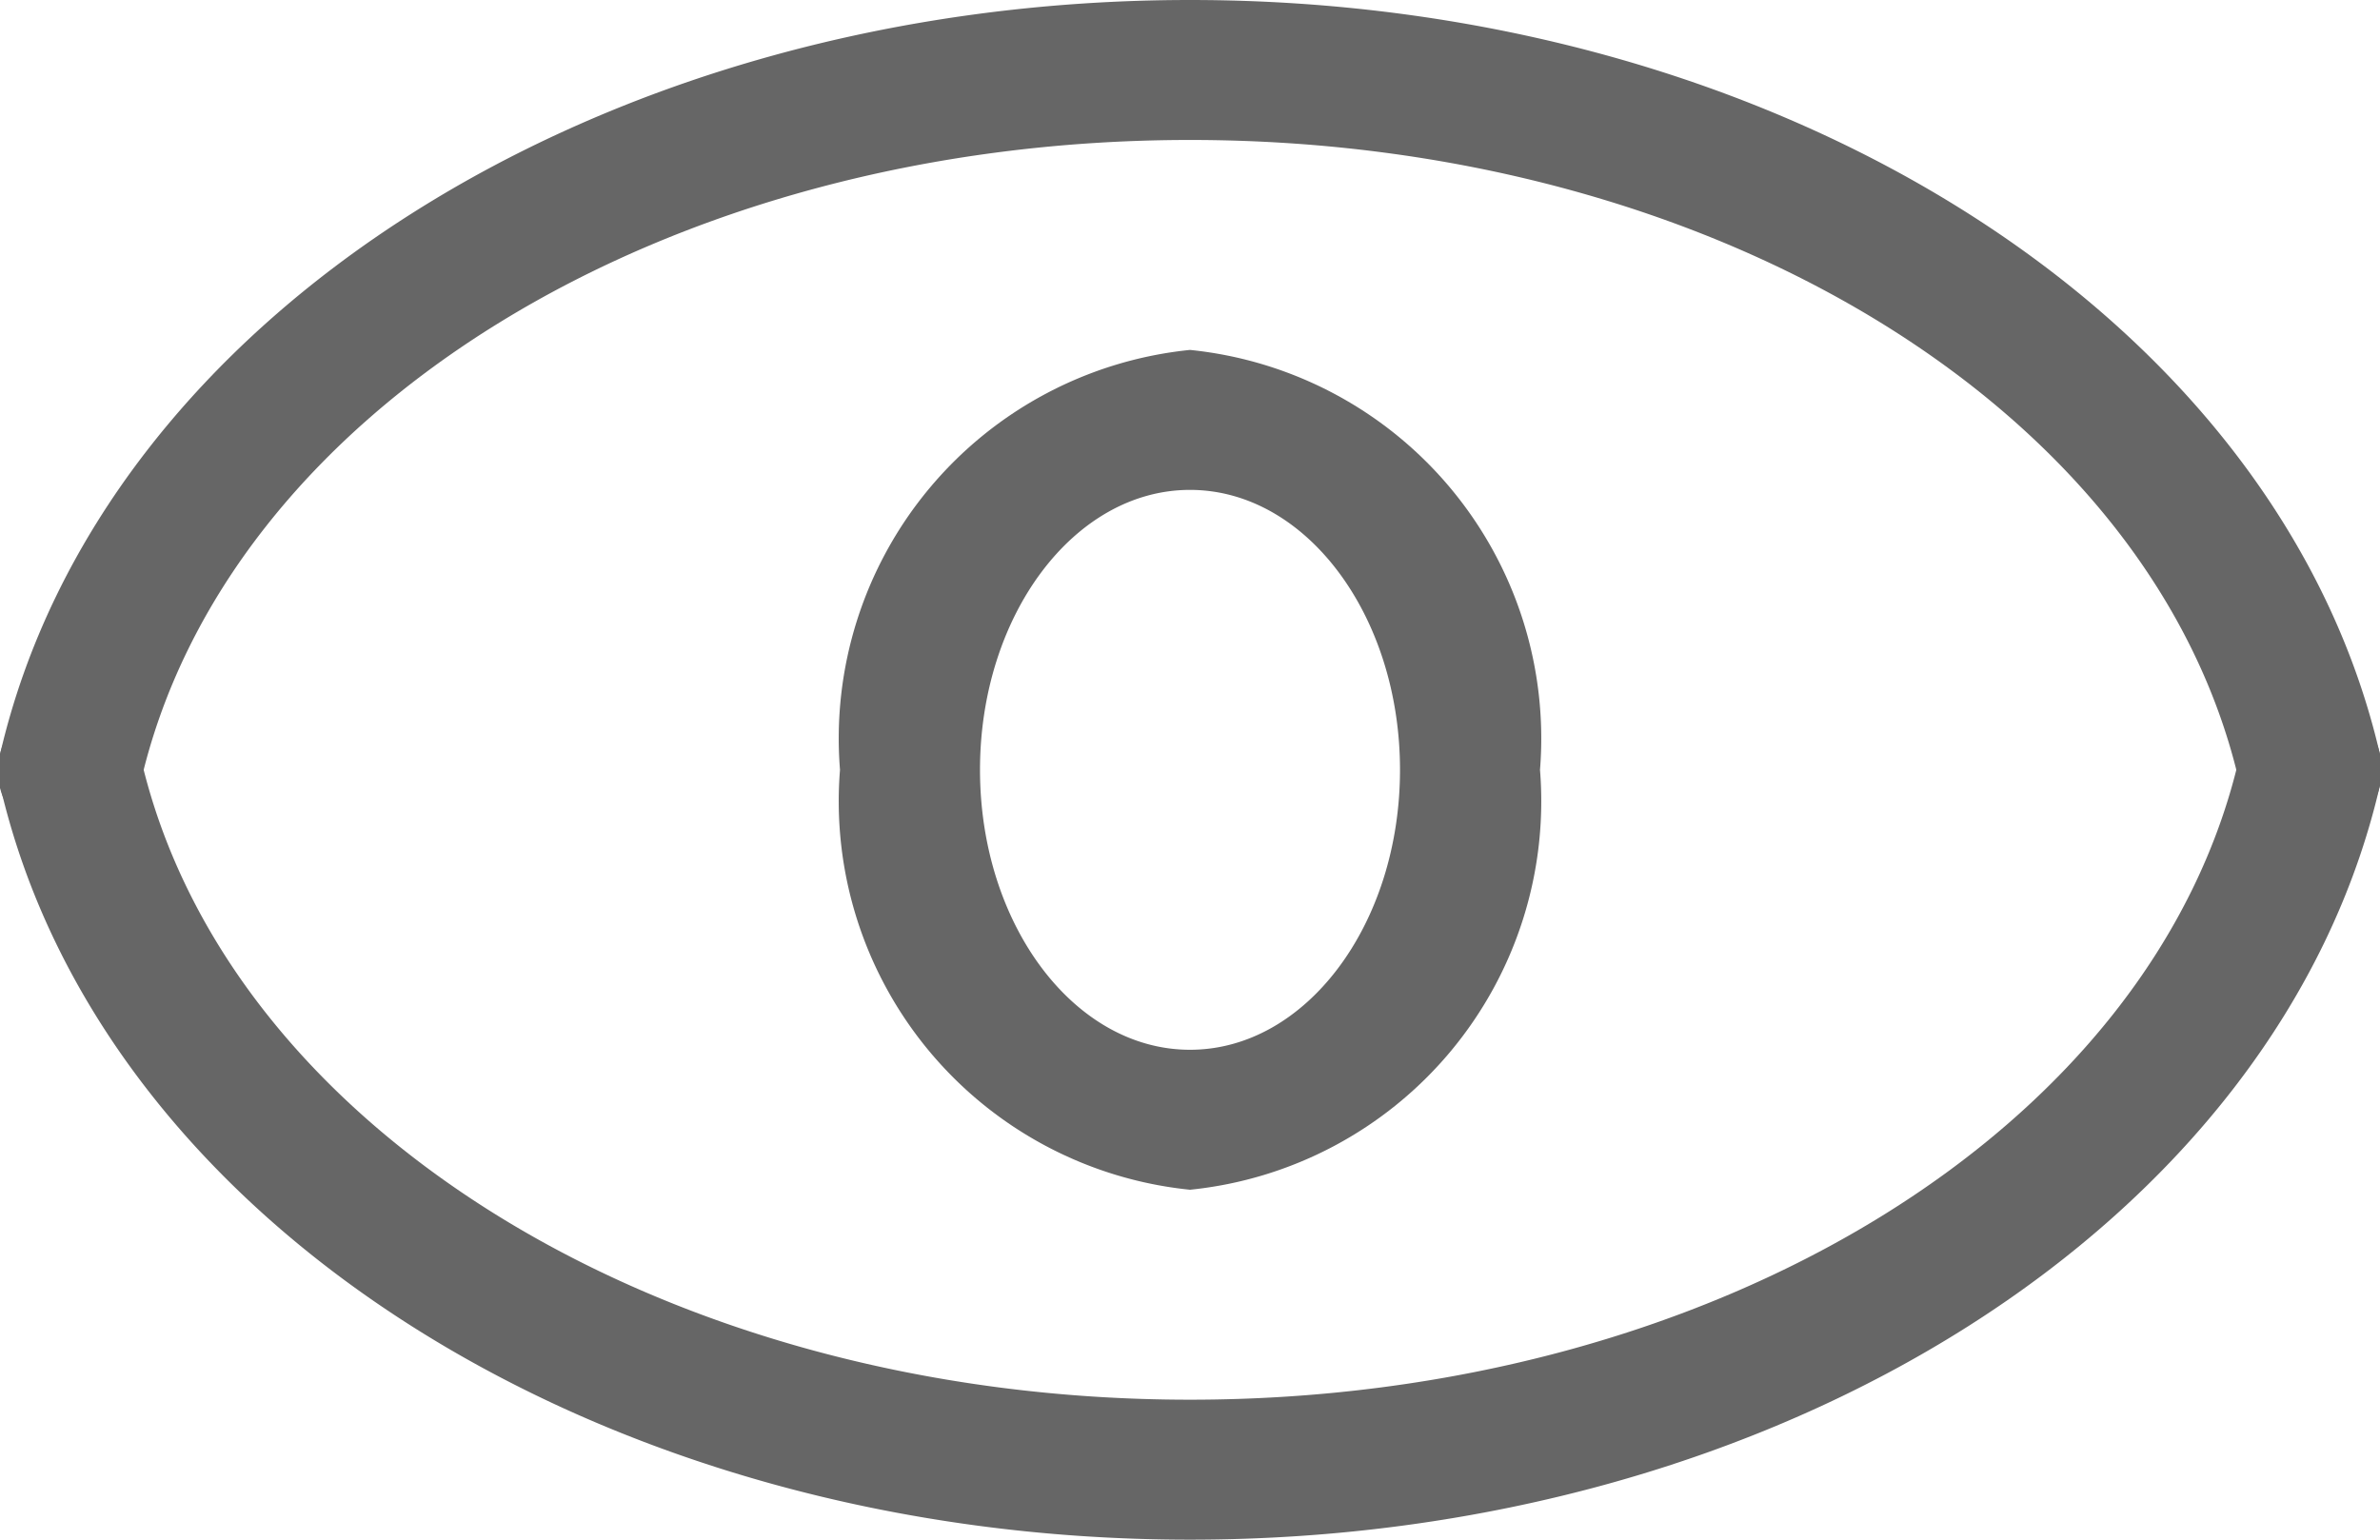 <svg xmlns="http://www.w3.org/2000/svg" viewBox="0 0 17 11"><defs><style>.cls-1{fill:#666;}</style></defs><title>查看</title><g id="图层_2" data-name="图层 2"><g id="图层_1-2" data-name="图层 1"><path class="cls-1" d="M8.5,11C4.29,11,.72,8.73,0,5.61a.5.5,0,1,1,1-.22C1.6,8.06,4.76,10,8.5,10S15.4,8.06,16,5.39a.5.5,0,1,1,1,.22C16.28,8.73,12.71,11,8.5,11Z"/><path class="cls-1" d="M.5,6H.39A.5.5,0,0,1,0,5.39C.72,2.27,4.29,0,8.5,0S16.28,2.27,17,5.39a.5.5,0,1,1-1,.22C15.4,2.94,12.25,1,8.5,1S1.6,2.94,1,5.61A.51.51,0,0,1,.5,6Z"/><path class="cls-1" d="M8.5,8.5A2.79,2.79,0,0,1,6,5.5a2.79,2.79,0,0,1,2.5-3,2.79,2.79,0,0,1,2.5,3A2.79,2.79,0,0,1,8.5,8.5Zm0-5c-.83,0-1.5.9-1.5,2s.67,2,1.5,2,1.5-.9,1.5-2S9.33,3.5,8.5,3.5Z"/></g></g></svg>